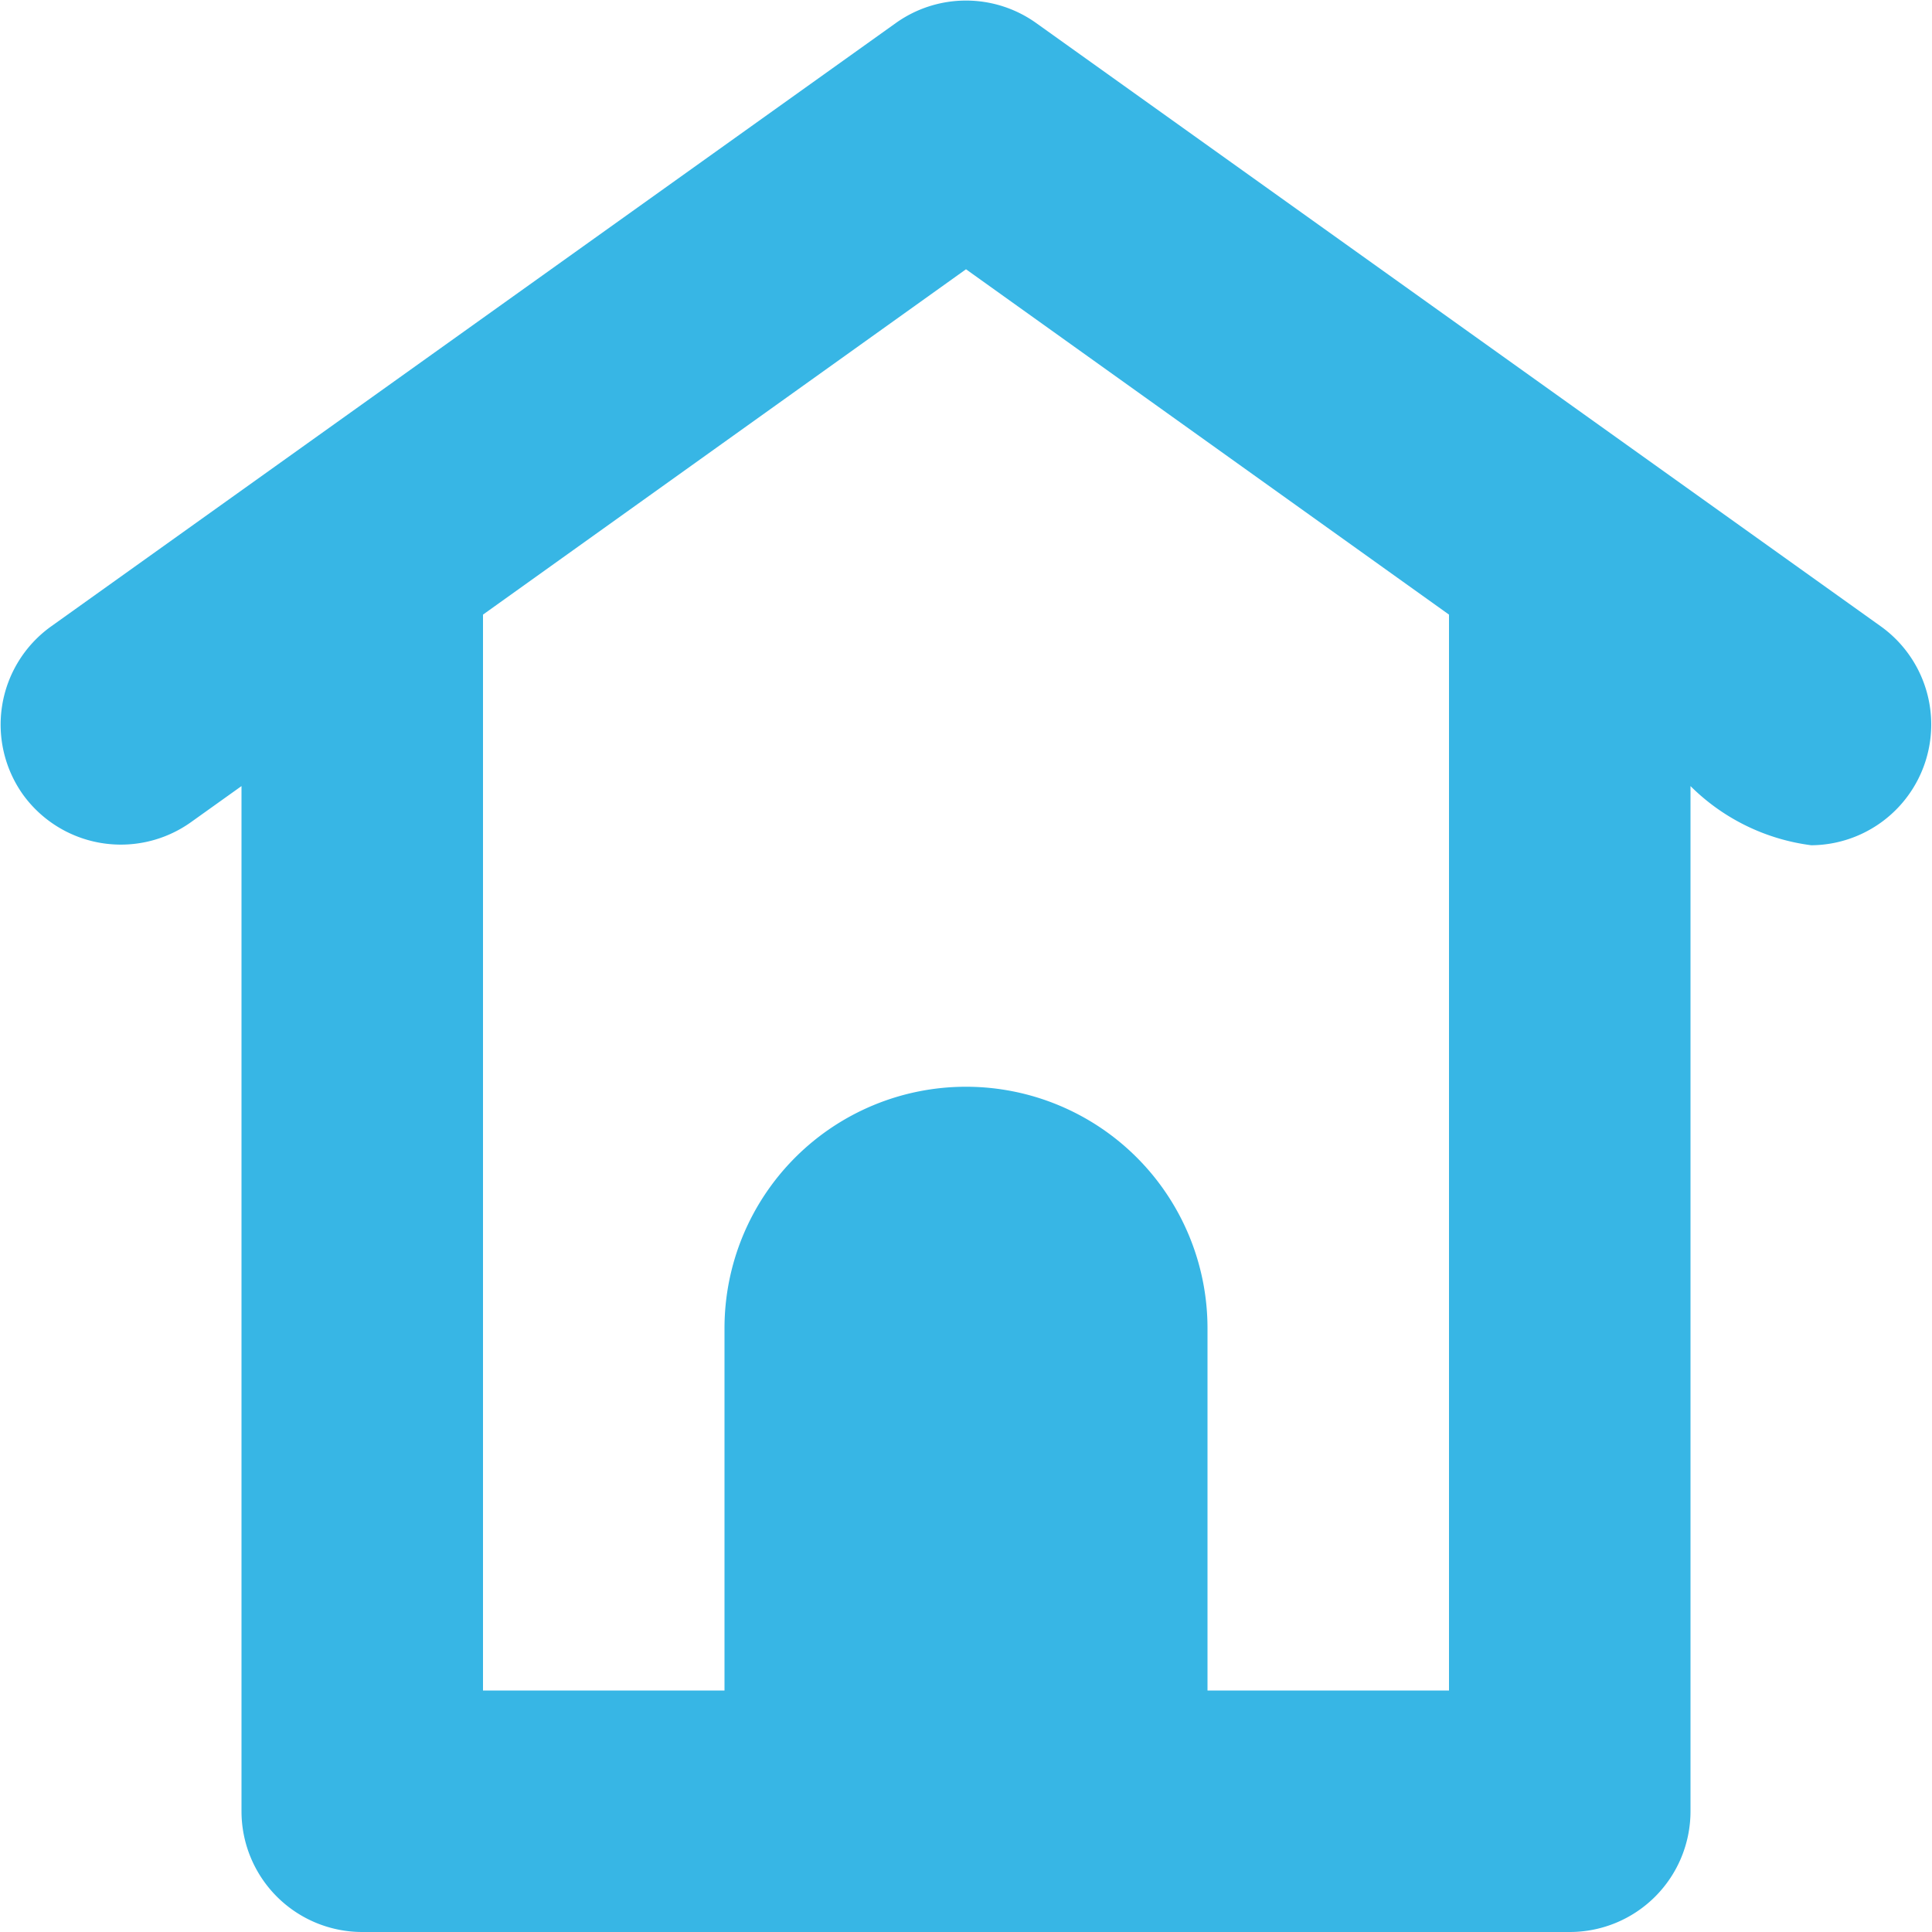 <svg id="Layer_1" data-name="Layer 1" xmlns="http://www.w3.org/2000/svg" viewBox="0 0 16 16">
    <defs>
        <style>
            .cls-1{fill:#37b6e5;}
        </style>
    </defs>
    <title>HP HOVER</title>
    <g id="icon_home" data-name="icon home">
        <path id="Path_357" data-name="Path 357" class="cls-1" d="M15.58,5.19l-7-5a1,1,0,0,0-1.16,0l-7,5A1,1,0,0,0,.19,6.58a1,1,0,0,0,1.39.23h0L2,6.51V15a1,1,0,0,0,1,1H13a1,1,0,0,0,1-1V6.51A1.73,1.73,0,0,0,15,7a1,1,0,0,0,.58-1.81ZM12,14H10V11a2,2,0,0,0-4,0v3H4V5.09L8,2.23l4,2.86Z"/>
    </g>
</svg>